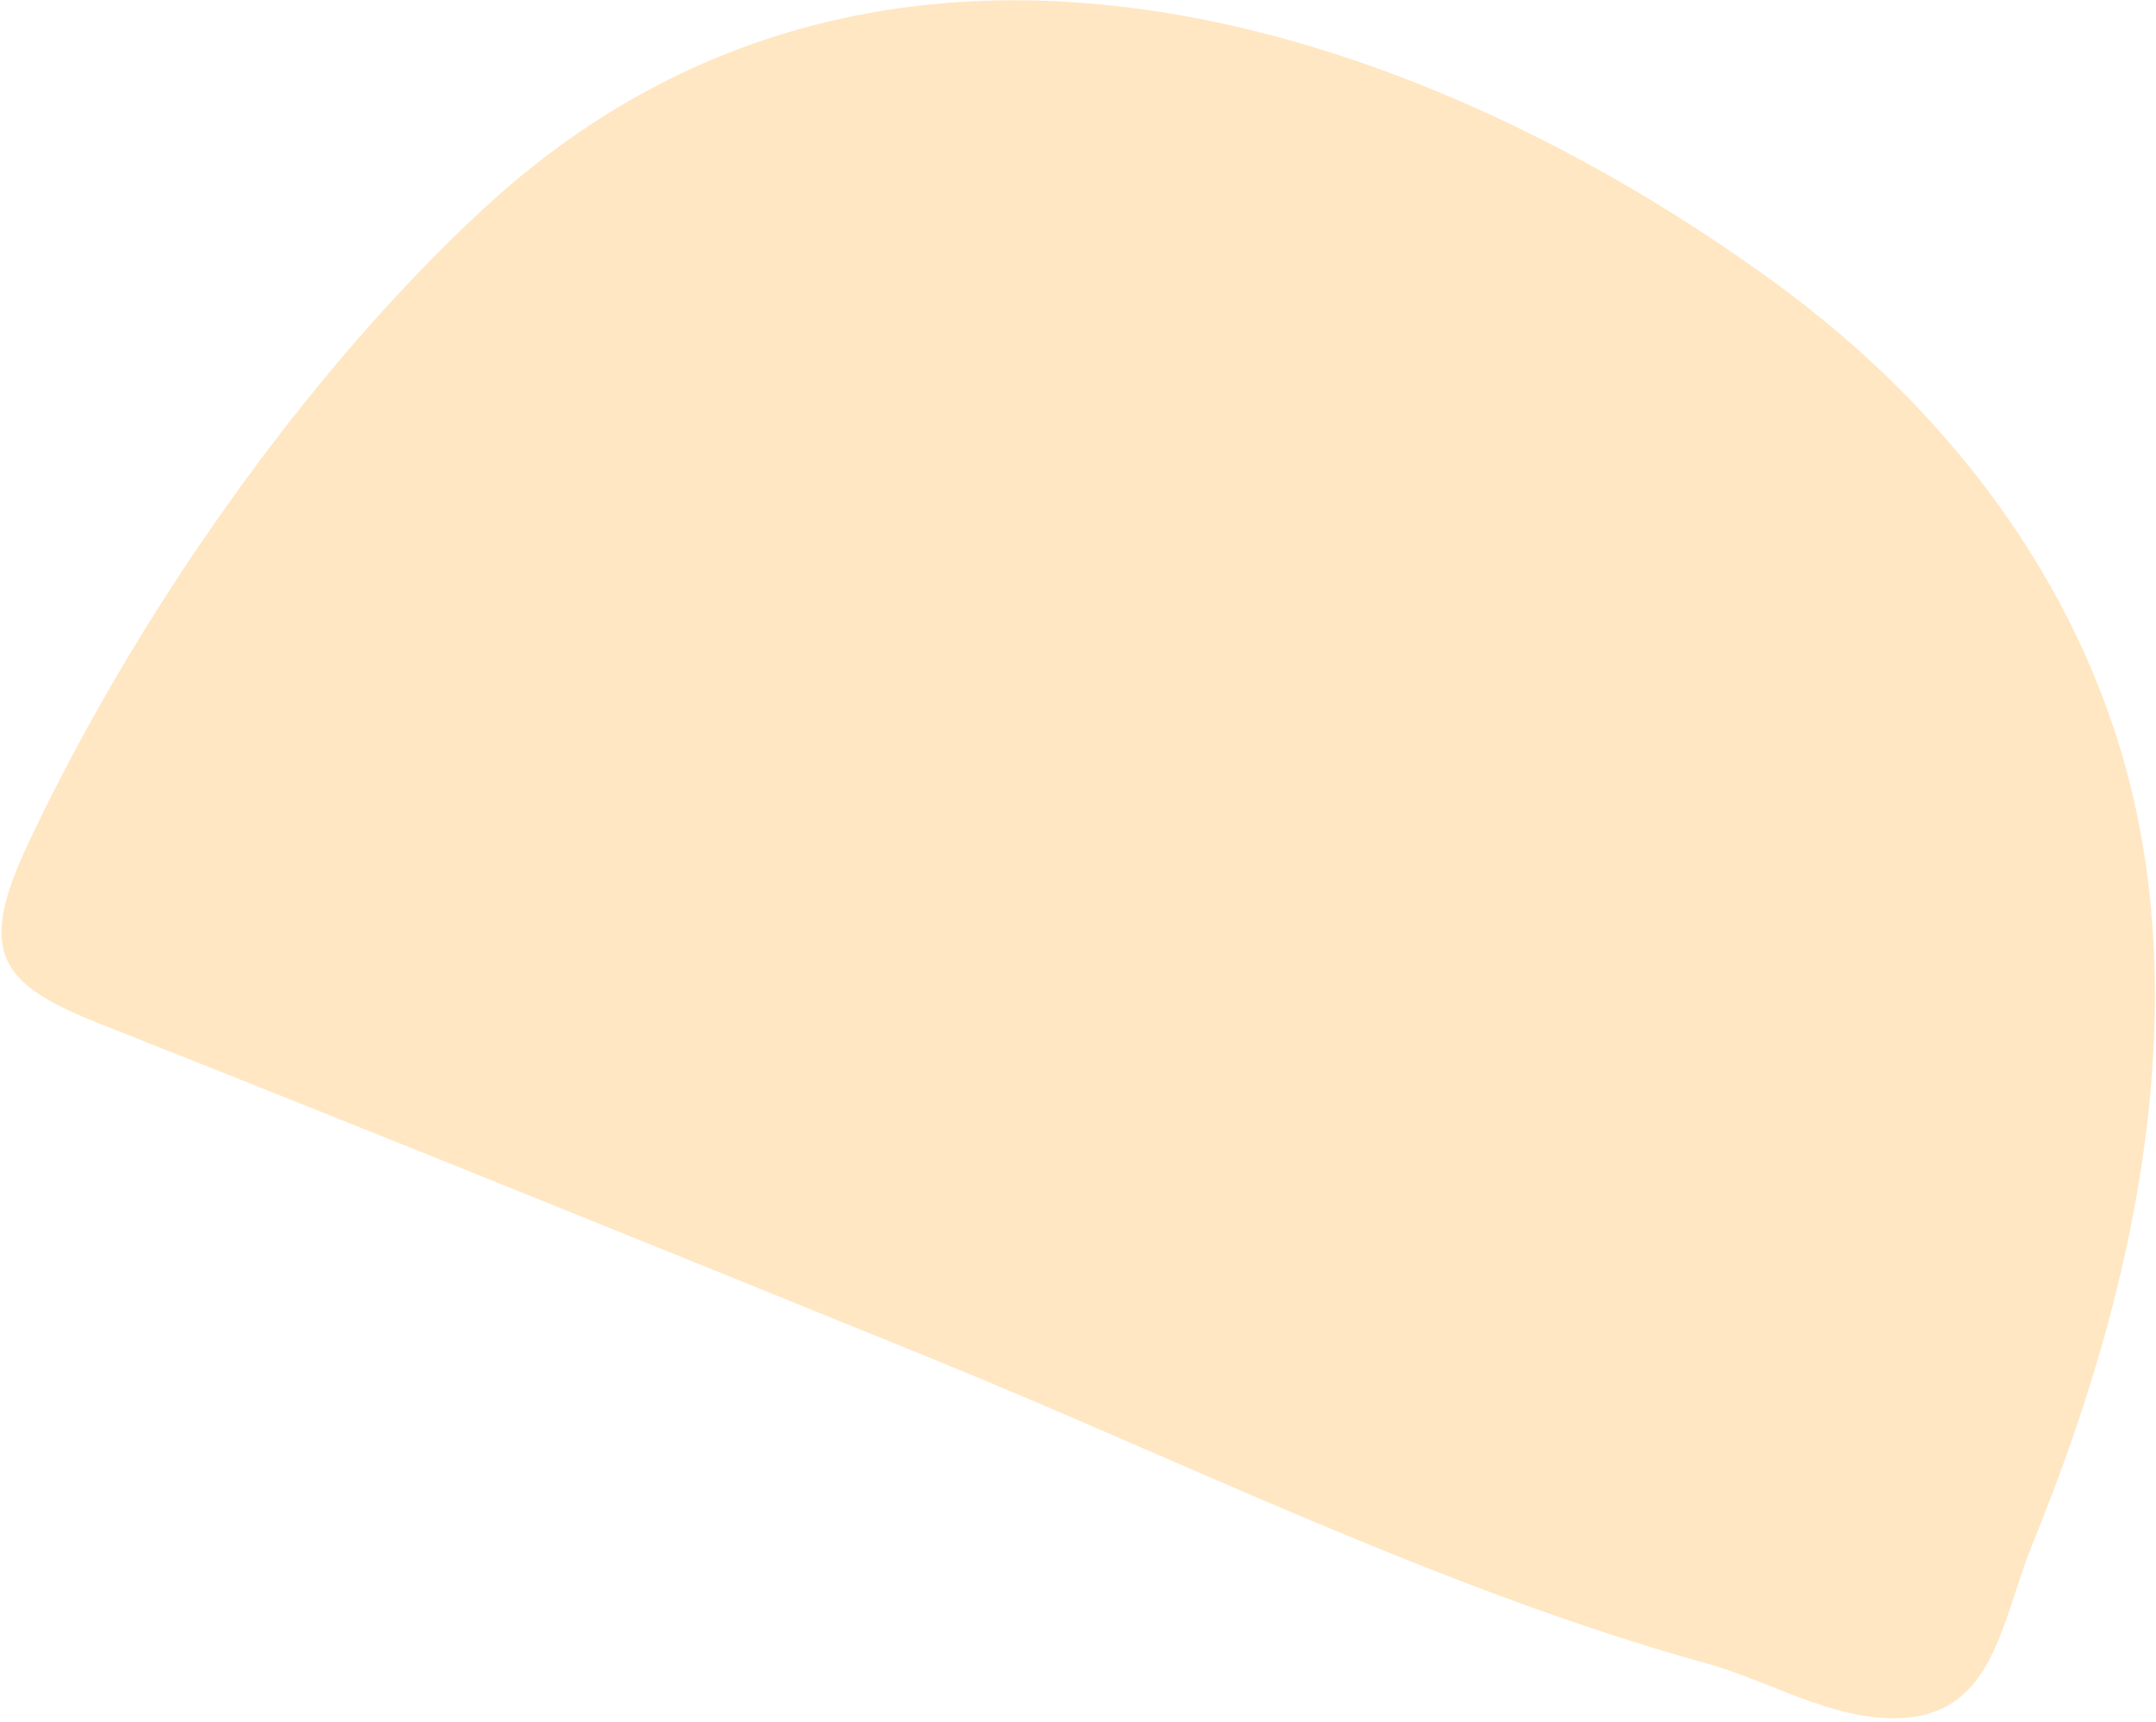 <svg width="542" height="433" viewBox="0 0 542 433" fill="none" xmlns="http://www.w3.org/2000/svg">
<path d="M489.625 428.848C502.304 421.704 504.649 403.656 511.113 387.784C519.496 367.167 526.731 346.084 532.038 324.562C542.479 282.381 545.727 238.203 535.536 197.378C522.321 144.461 487.814 101.405 446.279 71.113C356.119 5.382 221.833 -40.11 121.701 52.342C76.225 94.353 33.65 155.509 6.978 212.3C-5.76 239.454 -0.236 247.353 24.753 257.248C94.221 284.768 163.476 312.815 232.695 340.935C297.355 367.206 362.03 399.655 429.514 418.378C444.755 422.607 460.769 432.615 477.585 431.977C482.431 431.803 486.376 430.651 489.625 428.848Z" fill="#FFC061" fill-opacity="0.38"/>
</svg>
